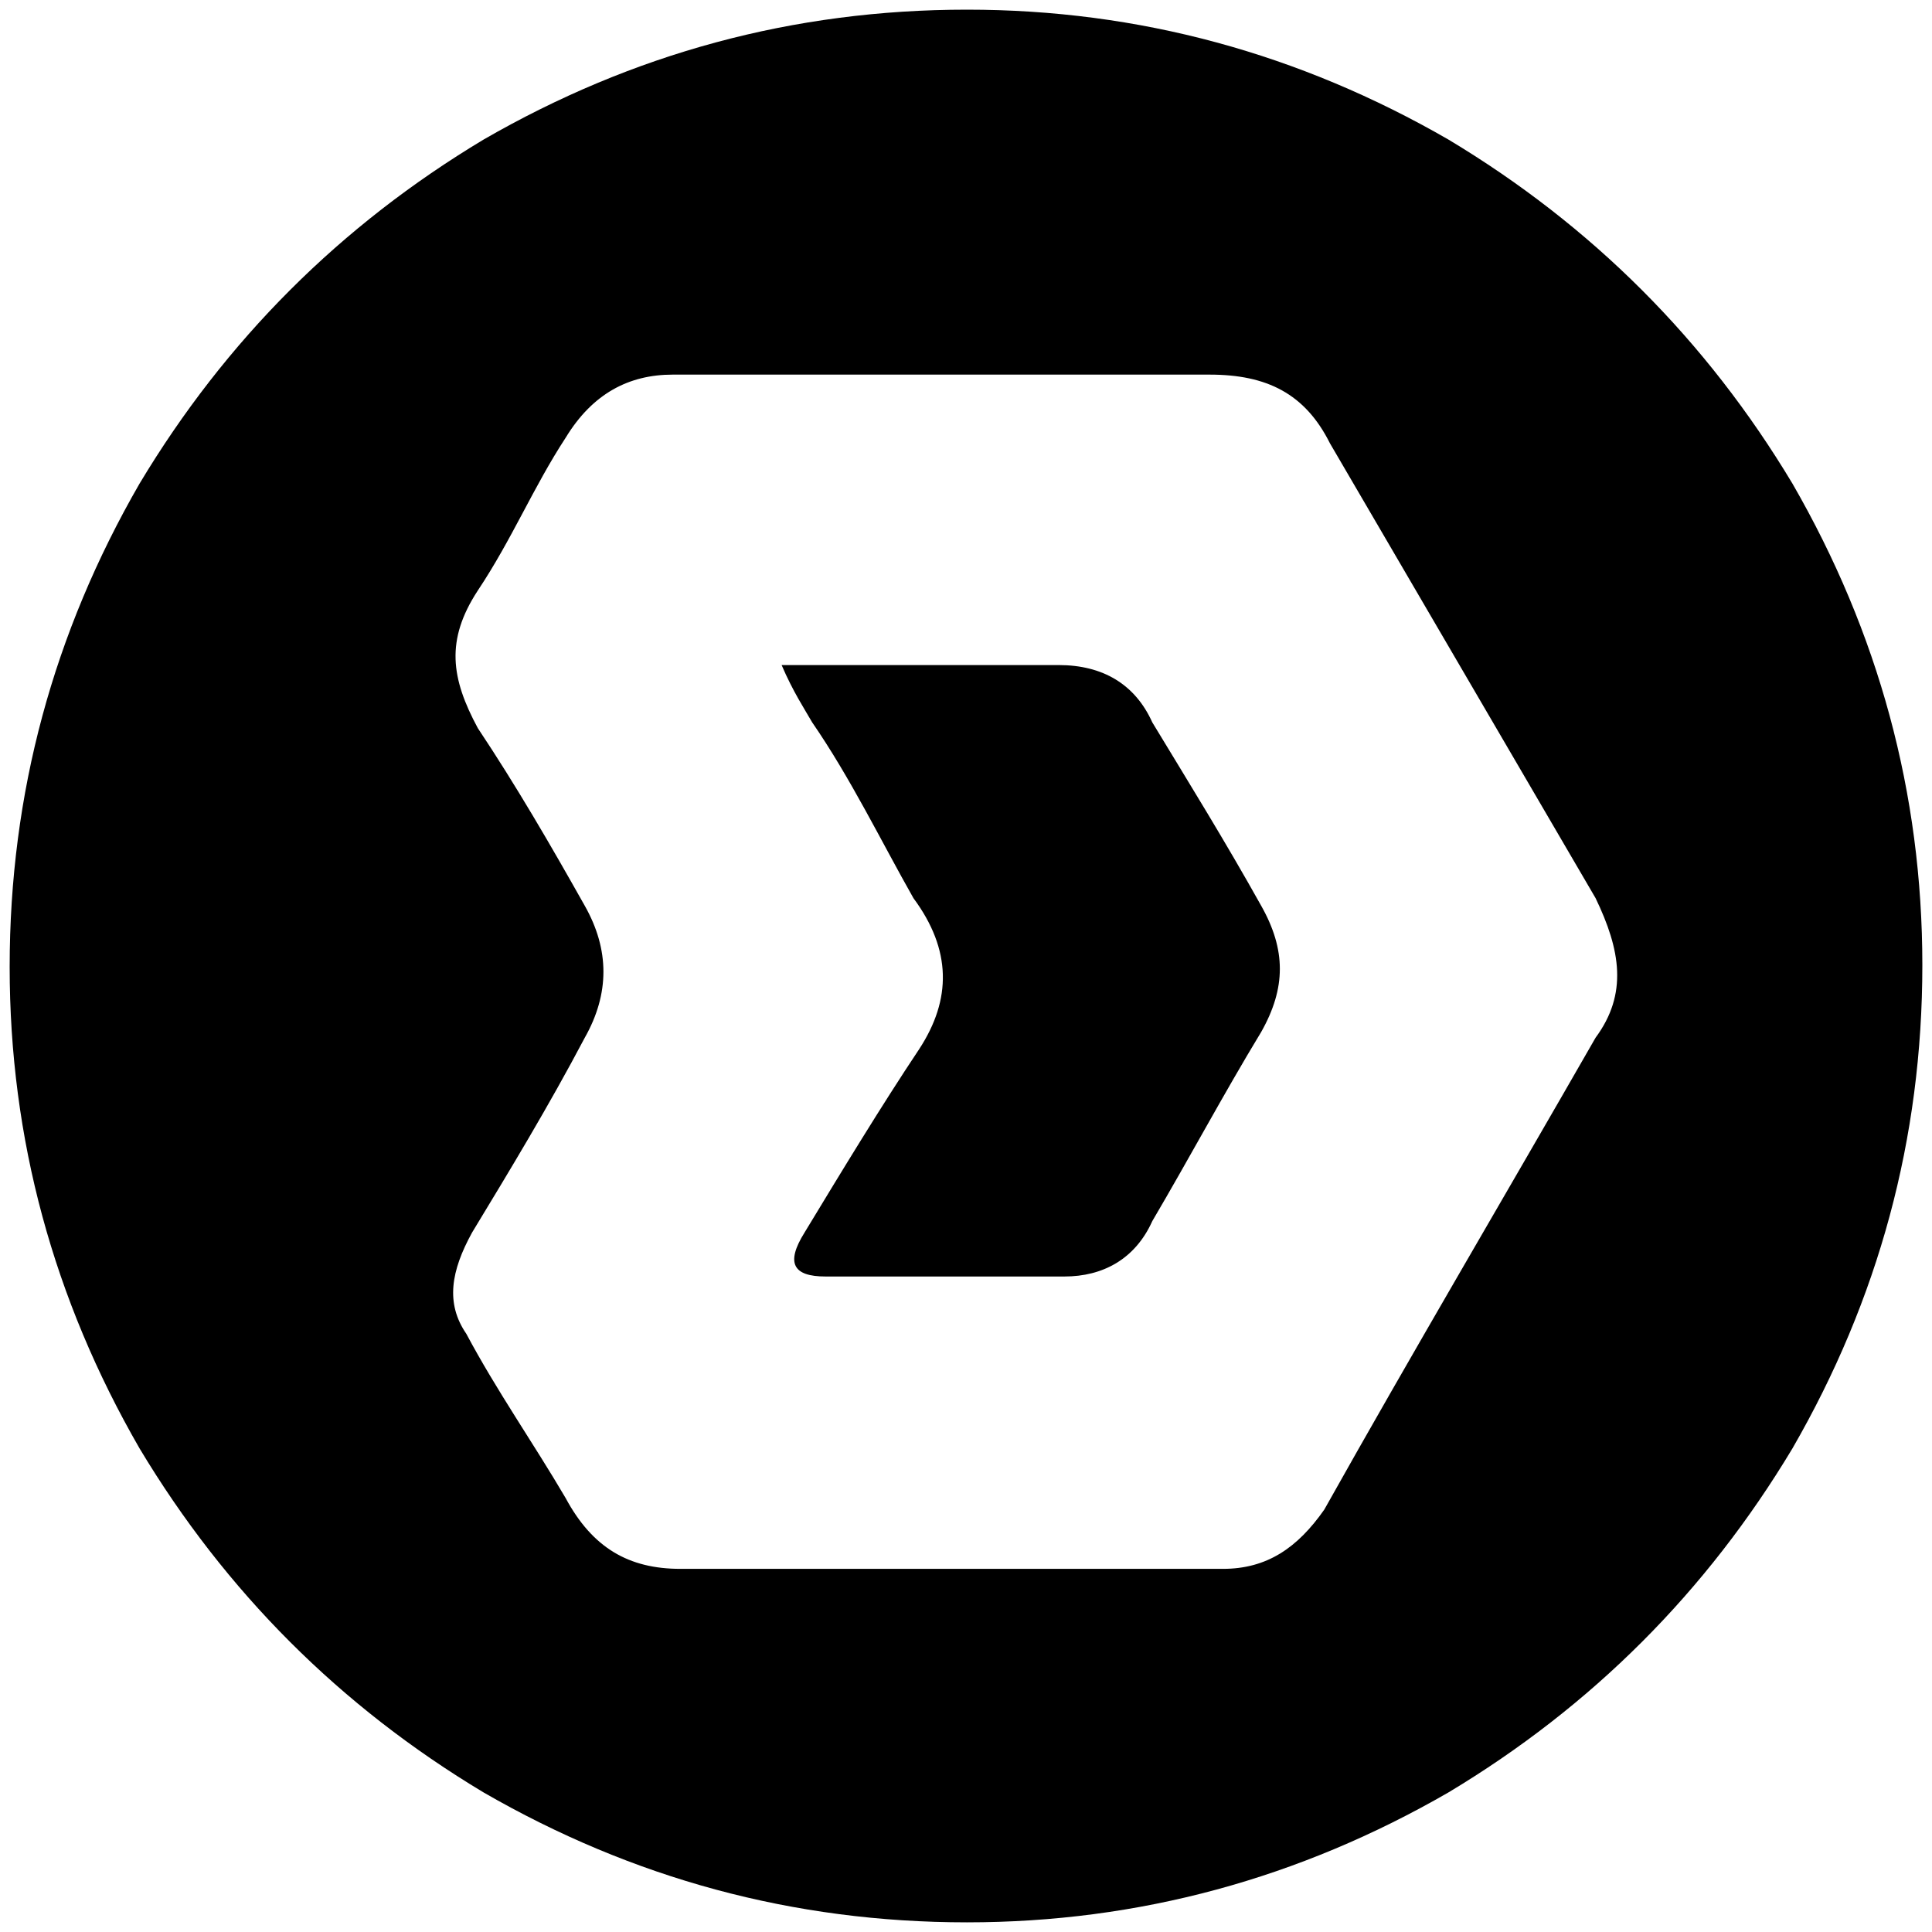 <svg xmlns="http://www.w3.org/2000/svg" width="1000" height="1000">
  <path d="M5 500.496c0 89.011 22.747 172.089 67.253 249.232 44.506 74.176 103.846 133.517 178.023 178.022 77.143 44.506 160.22 67.253 250.22 67.253 89.011 0 172.089-22.747 249.232-67.253 74.176-44.505 133.517-103.846 178.022-178.022 44.506-77.143 67.253-160.22 67.253-250.22 0-89.012-22.747-172.09-67.253-249.232-44.505-74.177-103.846-133.517-178.022-178.023C672.585 27.747 589.508 5 500.496 5c-90 0-173.077 22.747-250.22 67.253-74.177 44.506-133.517 103.846-178.023 178.023C27.747 327.419 5 410.496 5 500.496zm236.374 189.89c-10.879-15.823-7.912-32.637 2.967-52.417 19.78-32.637 39.561-65.275 58.352-100.88 12.857-22.747 12.857-45.494 0-68.241-17.802-31.649-35.604-62.308-55.384-91.979-13.847-25.714-16.814-45.494 0-71.209 17.802-26.703 28.68-53.406 45.494-79.12 13.846-22.748 32.638-32.638 55.385-32.638h277.913c29.67 0 49.45 9.89 62.308 35.604l137.473 235.386c12.857 26.703 16.813 49.45 0 72.198-46.484 81.099-94.946 163.187-140.44 244.286-13.846 19.78-29.67 30.66-52.418 30.66h-280.88c-26.703 0-45.495-10.88-59.34-36.594-16.814-28.681-35.605-55.385-51.43-85.055zm163.188-346.154c5.934 13.846 11.868 22.747 15.824 29.67 19.78 28.682 35.605 61.32 52.418 90.99 19.78 26.703 19.78 52.417 2.967 78.132-19.78 29.67-39.56 62.308-59.341 94.945-9.89 15.824-5.934 22.747 10.88 22.747h123.626c19.78 0 36.593-8.9 45.495-28.68 19.78-33.627 36.593-65.276 56.373-97.913 12.858-22.748 12.858-42.528 0-65.275-18.79-33.627-36.593-62.308-56.373-94.946-8.902-19.78-25.715-29.67-48.462-29.67z" style="fill:#000;fill-opacity:1;fill-rule:nonzero;stroke:none;"/>
</svg>
